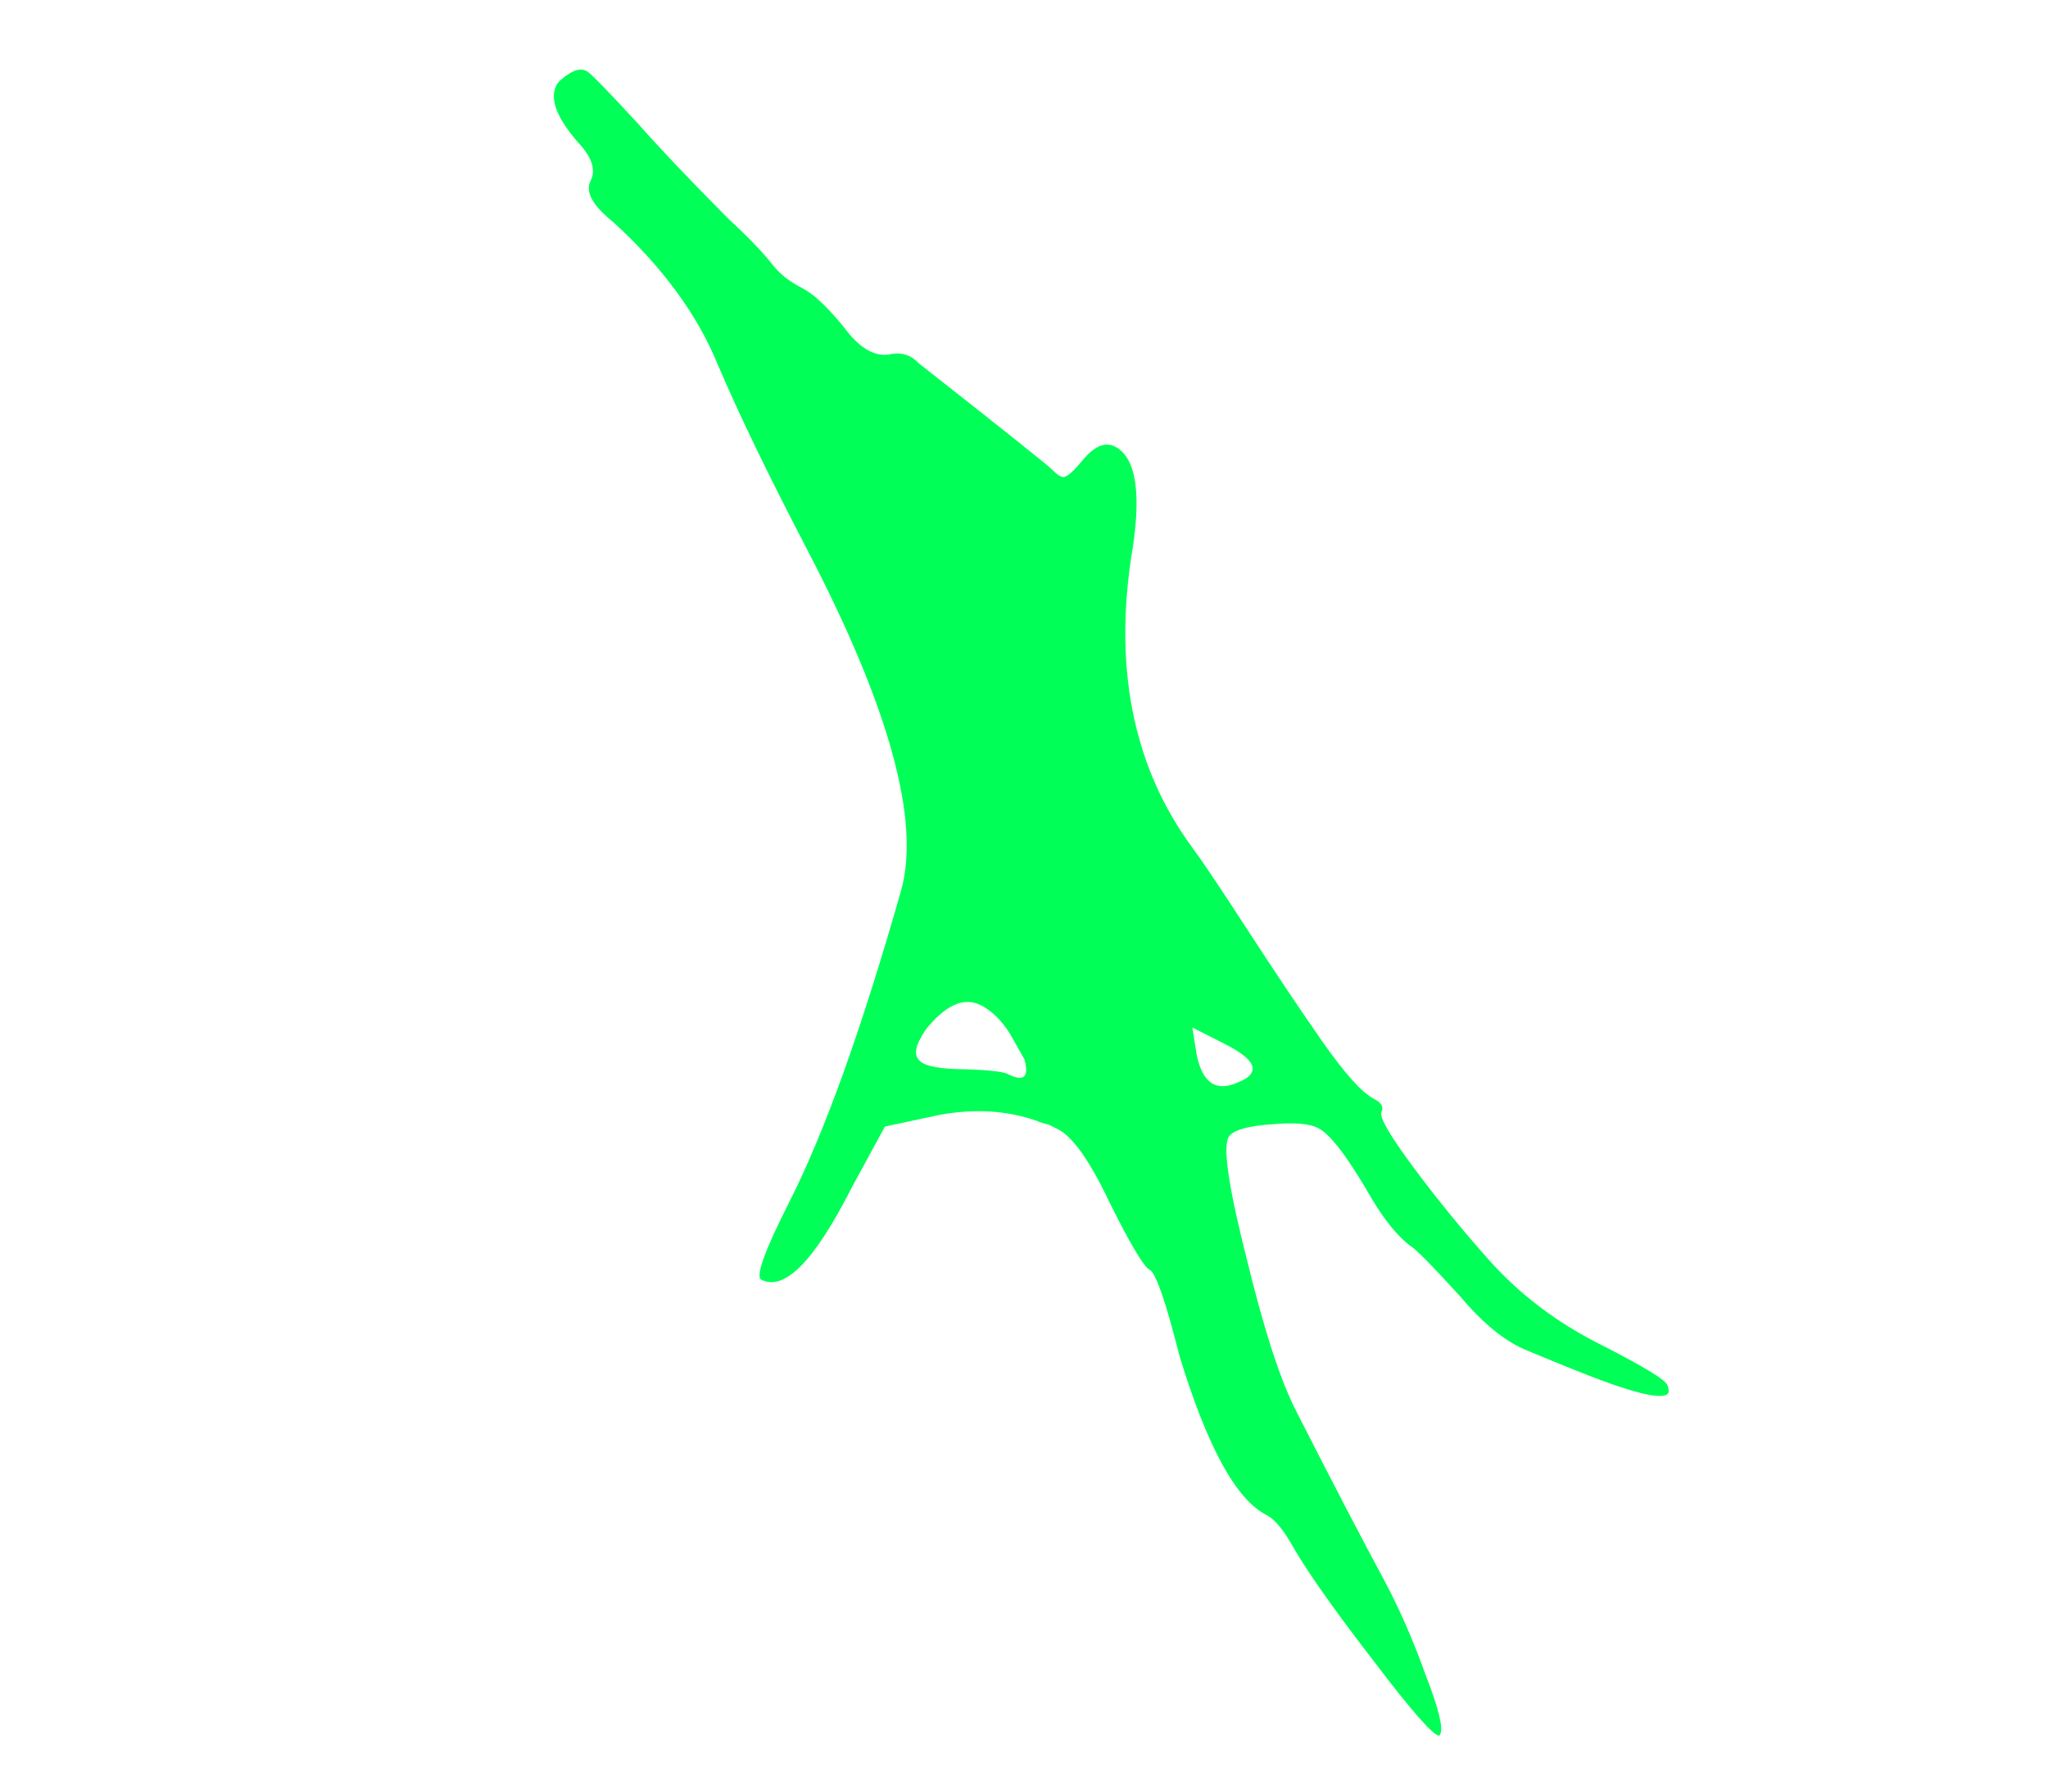 <svg width="24" height="21" viewBox="0 0 24 21" fill="none" xmlns="http://www.w3.org/2000/svg">
<path d="M11.812 12.59C11.998 12.684 12.062 12.627 12.006 12.419L11.836 12.118C11.737 11.96 11.623 11.848 11.495 11.783C11.309 11.689 11.108 11.767 10.892 12.016C10.856 12.052 10.816 12.113 10.773 12.198C10.708 12.326 10.725 12.416 10.825 12.467C10.911 12.51 11.079 12.533 11.329 12.534C11.594 12.543 11.755 12.561 11.812 12.59ZM14.441 12.712C14.785 12.599 14.757 12.442 14.358 12.239L13.973 12.044L14.024 12.366C14.087 12.667 14.226 12.782 14.441 12.712ZM19.542 16.239C19.556 16.282 19.559 16.31 19.552 16.325C19.501 16.424 19.119 16.329 18.405 16.039C18.048 15.894 17.848 15.811 17.805 15.789C17.577 15.673 17.346 15.475 17.111 15.195C16.777 14.828 16.581 14.63 16.524 14.601C16.381 14.493 16.232 14.31 16.076 14.052C15.8 13.571 15.59 13.294 15.447 13.222C15.347 13.171 15.176 13.156 14.932 13.176C14.617 13.196 14.438 13.248 14.395 13.334C14.33 13.463 14.402 13.939 14.612 14.763C14.815 15.601 15.012 16.203 15.204 16.569C15.636 17.416 15.972 18.062 16.213 18.507C16.397 18.851 16.559 19.221 16.7 19.615C16.856 20.016 16.915 20.253 16.879 20.324L16.868 20.346C16.797 20.345 16.541 20.054 16.1 19.472C15.667 18.912 15.358 18.477 15.174 18.168C15.053 17.946 14.943 17.809 14.843 17.759C14.486 17.578 14.146 16.957 13.823 15.896C13.662 15.258 13.545 14.922 13.474 14.885C13.403 14.849 13.243 14.58 12.995 14.078C12.769 13.604 12.57 13.324 12.399 13.237C12.385 13.23 12.349 13.212 12.292 13.183C12.228 13.168 12.181 13.154 12.153 13.139C11.803 13.016 11.42 12.992 11.005 13.069L10.37 13.205L9.98 13.922C9.546 14.778 9.194 15.138 8.922 15C8.851 14.964 8.96 14.661 9.249 14.09C9.662 13.276 10.098 12.062 10.557 10.447C10.791 9.633 10.426 8.3 9.463 6.449C9.017 5.595 8.666 4.87 8.412 4.275C8.172 3.687 7.764 3.13 7.187 2.604C6.945 2.41 6.856 2.248 6.921 2.12C6.986 1.992 6.937 1.841 6.773 1.668C6.524 1.381 6.44 1.159 6.519 1.002C6.541 0.959 6.591 0.913 6.67 0.863C6.749 0.813 6.817 0.803 6.874 0.832C6.917 0.853 7.124 1.066 7.494 1.468C7.721 1.727 8.066 2.09 8.529 2.558C8.749 2.76 8.92 2.936 9.041 3.087C9.126 3.202 9.247 3.299 9.404 3.379C9.533 3.444 9.697 3.598 9.896 3.843C10.066 4.073 10.237 4.177 10.409 4.157C10.552 4.122 10.67 4.155 10.763 4.255C11.789 5.062 12.312 5.48 12.334 5.509C12.405 5.581 12.455 5.606 12.484 5.585C12.527 5.571 12.595 5.507 12.688 5.393C12.825 5.229 12.951 5.176 13.065 5.234C13.322 5.364 13.384 5.808 13.251 6.566C13.058 7.903 13.302 9.031 13.984 9.951C14.091 10.095 14.3 10.407 14.612 10.888C14.924 11.369 15.215 11.804 15.485 12.192C15.755 12.579 15.961 12.809 16.104 12.882C16.189 12.925 16.218 12.976 16.189 13.033C16.16 13.09 16.284 13.305 16.561 13.679C16.838 14.052 17.137 14.419 17.457 14.778C17.812 15.174 18.24 15.498 18.739 15.751C19.253 16.012 19.521 16.174 19.542 16.239Z" fill="#00FF57"/>
</svg>
